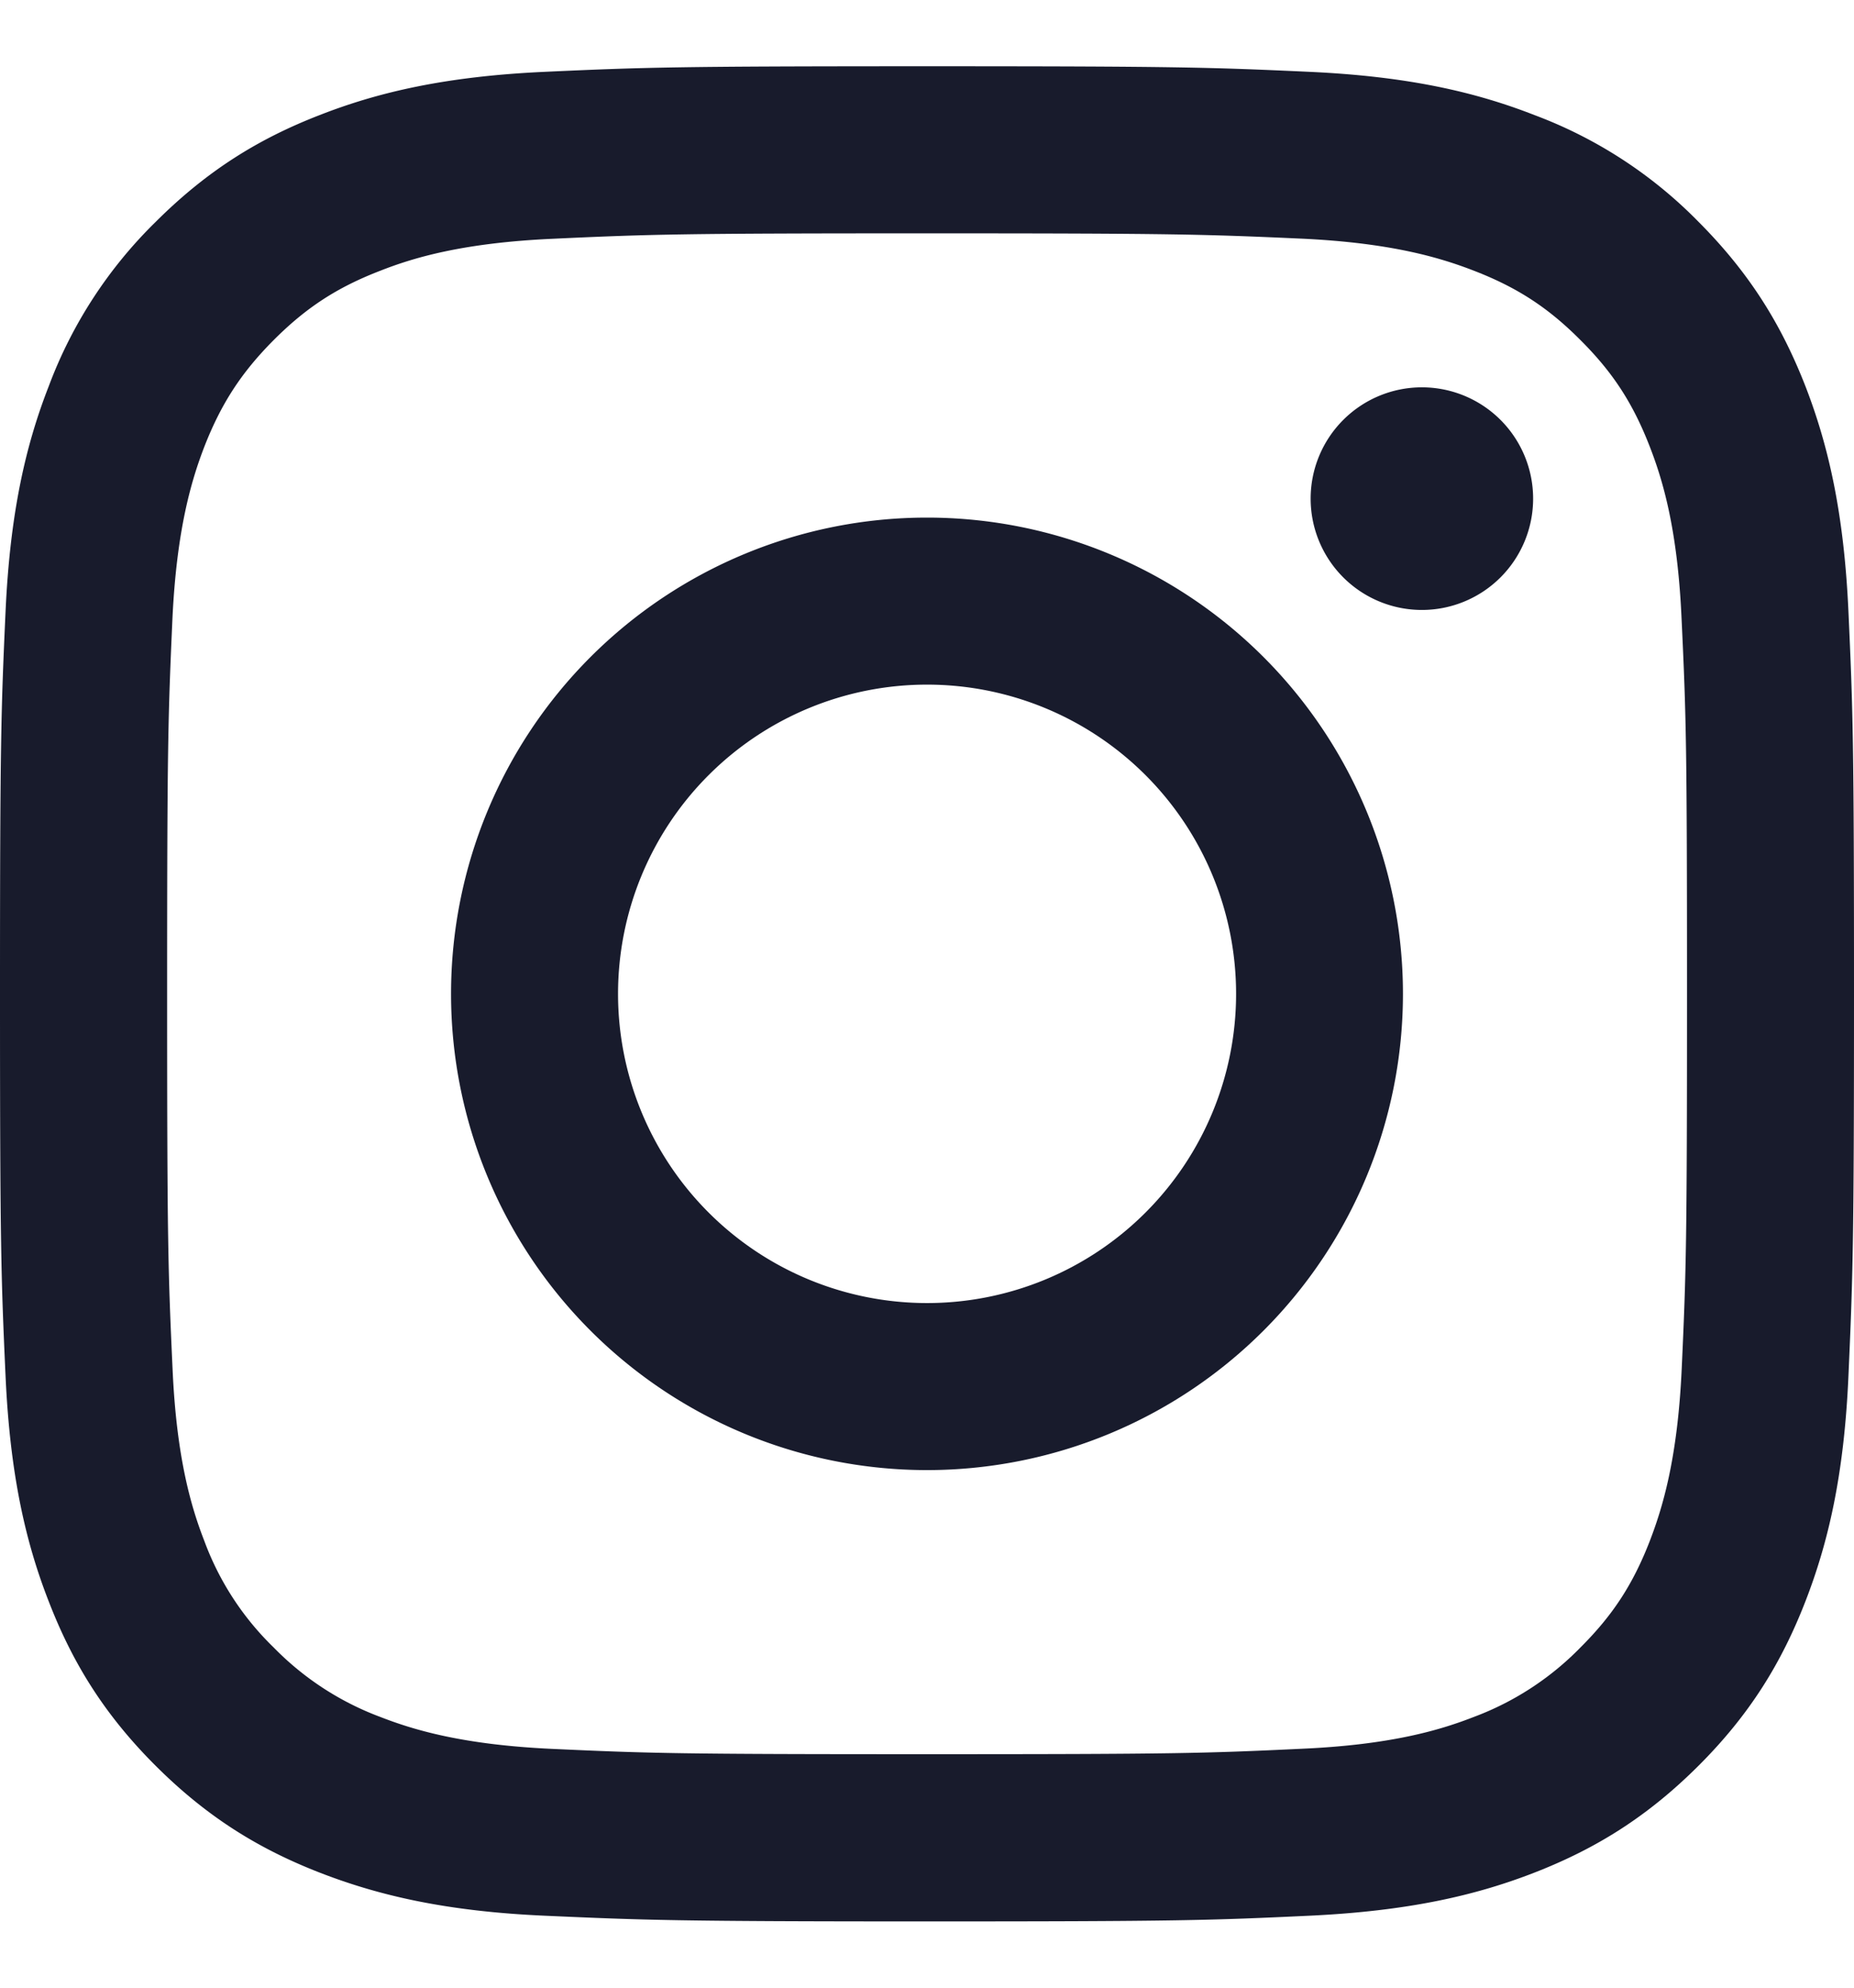 <svg xmlns="http://www.w3.org/2000/svg" width="14" height="15" fill="none"><path fill="#181B2C" d="M4.667 7.5a2.333 2.333 0 1 1 4.667 0 2.333 2.333 0 0 1-4.667 0m-1.261 0a3.594 3.594 0 1 0 7.188 0 3.594 3.594 0 0 0-7.188 0m6.491-3.737a.84.84 0 1 0 .84-.84.84.84 0 0 0-.84.84m-5.725 9.435c-.682-.031-1.053-.145-1.3-.241a2.2 2.2 0 0 1-.805-.524 2.16 2.16 0 0 1-.524-.804c-.096-.247-.21-.618-.24-1.3-.034-.738-.041-.96-.041-2.829s.007-2.09.04-2.829c.032-.682.146-1.053.241-1.3.128-.327.28-.56.524-.805.245-.245.478-.397.805-.523.247-.097.618-.21 1.3-.241.738-.034.96-.041 2.828-.041 1.869 0 2.09.007 2.83.04.682.032 1.052.146 1.3.242.326.126.56.278.804.523.246.245.397.478.524.805.096.247.21.618.24 1.3.035.739.041.96.041 2.829s-.006 2.09-.04 2.829c-.031.682-.146 1.053-.241 1.3-.127.327-.279.56-.524.804a2.2 2.2 0 0 1-.805.524c-.246.096-.617.21-1.3.24-.738.035-.96.041-2.829.041s-2.09-.006-2.828-.04M4.114.542C3.37.576 2.86.694 2.415.868c-.46.178-.85.418-1.24.807a3.4 3.4 0 0 0-.807 1.24c-.174.445-.292.954-.326 1.699S0 5.599 0 7.5c0 1.9.008 2.14.042 2.886.034.745.152 1.254.326 1.699.178.46.417.851.807 1.24s.78.628 1.24.807c.446.173.954.292 1.7.325S5.098 14.5 7 14.5s2.14-.008 2.886-.043 1.255-.152 1.7-.325c.46-.179.85-.418 1.24-.807s.628-.78.807-1.24c.173-.445.292-.954.325-1.7S14 9.402 14 7.5s-.008-2.14-.042-2.886c-.034-.745-.152-1.254-.325-1.7-.18-.46-.418-.85-.807-1.24a3.4 3.4 0 0 0-1.24-.806c-.446-.174-.954-.292-1.7-.326S8.903.5 7.002.5 4.86.508 4.114.542"/></svg>